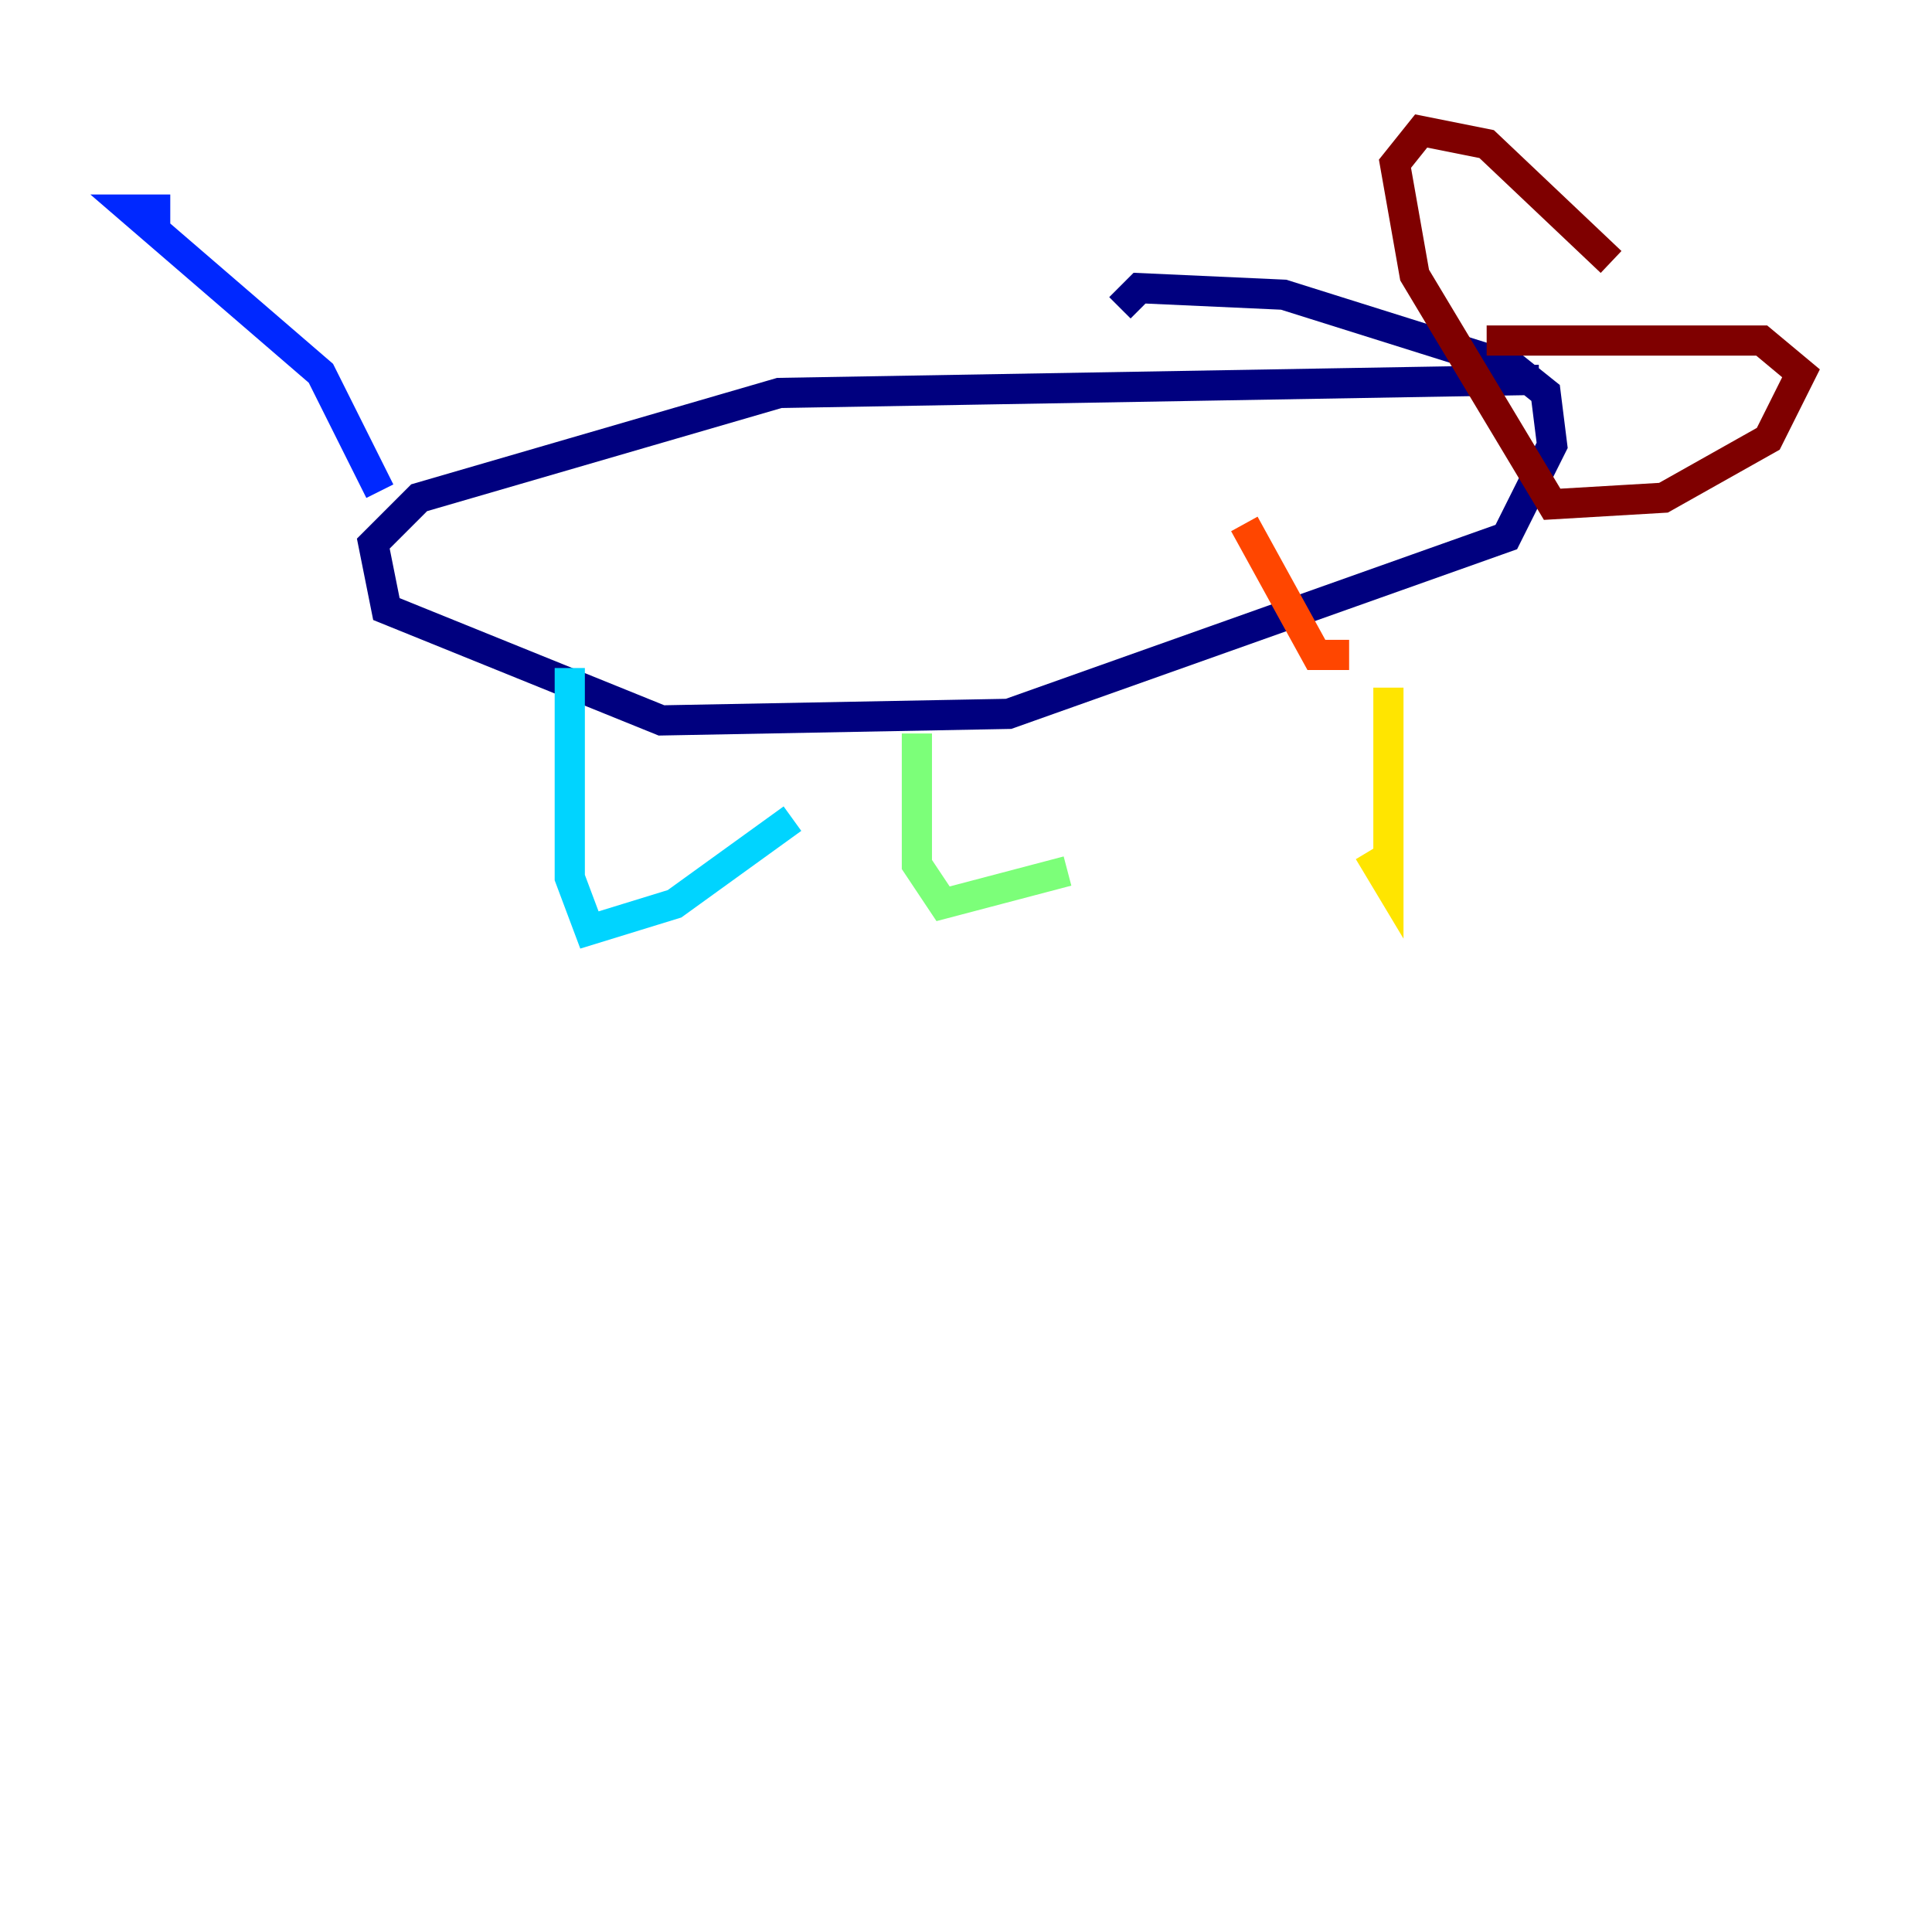 <?xml version="1.0" encoding="utf-8" ?>
<svg baseProfile="tiny" height="128" version="1.2" viewBox="0,0,128,128" width="128" xmlns="http://www.w3.org/2000/svg" xmlns:ev="http://www.w3.org/2001/xml-events" xmlns:xlink="http://www.w3.org/1999/xlink"><defs /><polyline fill="none" points="101.966,25.166 51.634,26.034 27.77,32.976 24.732,36.014 25.6,40.352 43.824,47.729 66.82,47.295 99.797,35.58 102.834,29.505 102.4,26.034 100.231,24.298 85.044,19.525 75.498,19.091 74.197,20.393" stroke="#00007f" stroke-width="2" /><polyline fill="none" points="25.166,32.542 21.261,24.732 8.678,13.885 11.281,13.885" stroke="#0028ff" stroke-width="2" /><polyline fill="none" points="37.749,44.258 37.749,58.142 39.051,61.614 44.691,59.878 52.502,54.237" stroke="#00d4ff" stroke-width="2" /><polyline fill="none" points="60.746,48.597 60.746,57.275 62.481,59.878 70.725,57.709" stroke="#7cff79" stroke-width="2" /><polyline fill="none" points="91.986,45.559 91.986,58.576 90.685,56.407" stroke="#ffe500" stroke-width="2" /><polyline fill="none" points="82.441,34.712 87.214,43.39 89.383,43.39" stroke="#ff4600" stroke-width="2" /><polyline fill="none" points="98.495,22.563 116.719,22.563 119.322,24.732 117.153,29.071 110.21,32.976 102.834,33.41 93.722,18.224 92.42,10.848 94.156,8.678 98.495,9.546 106.739,17.356" stroke="#7f0000" stroke-width="2" /></svg>